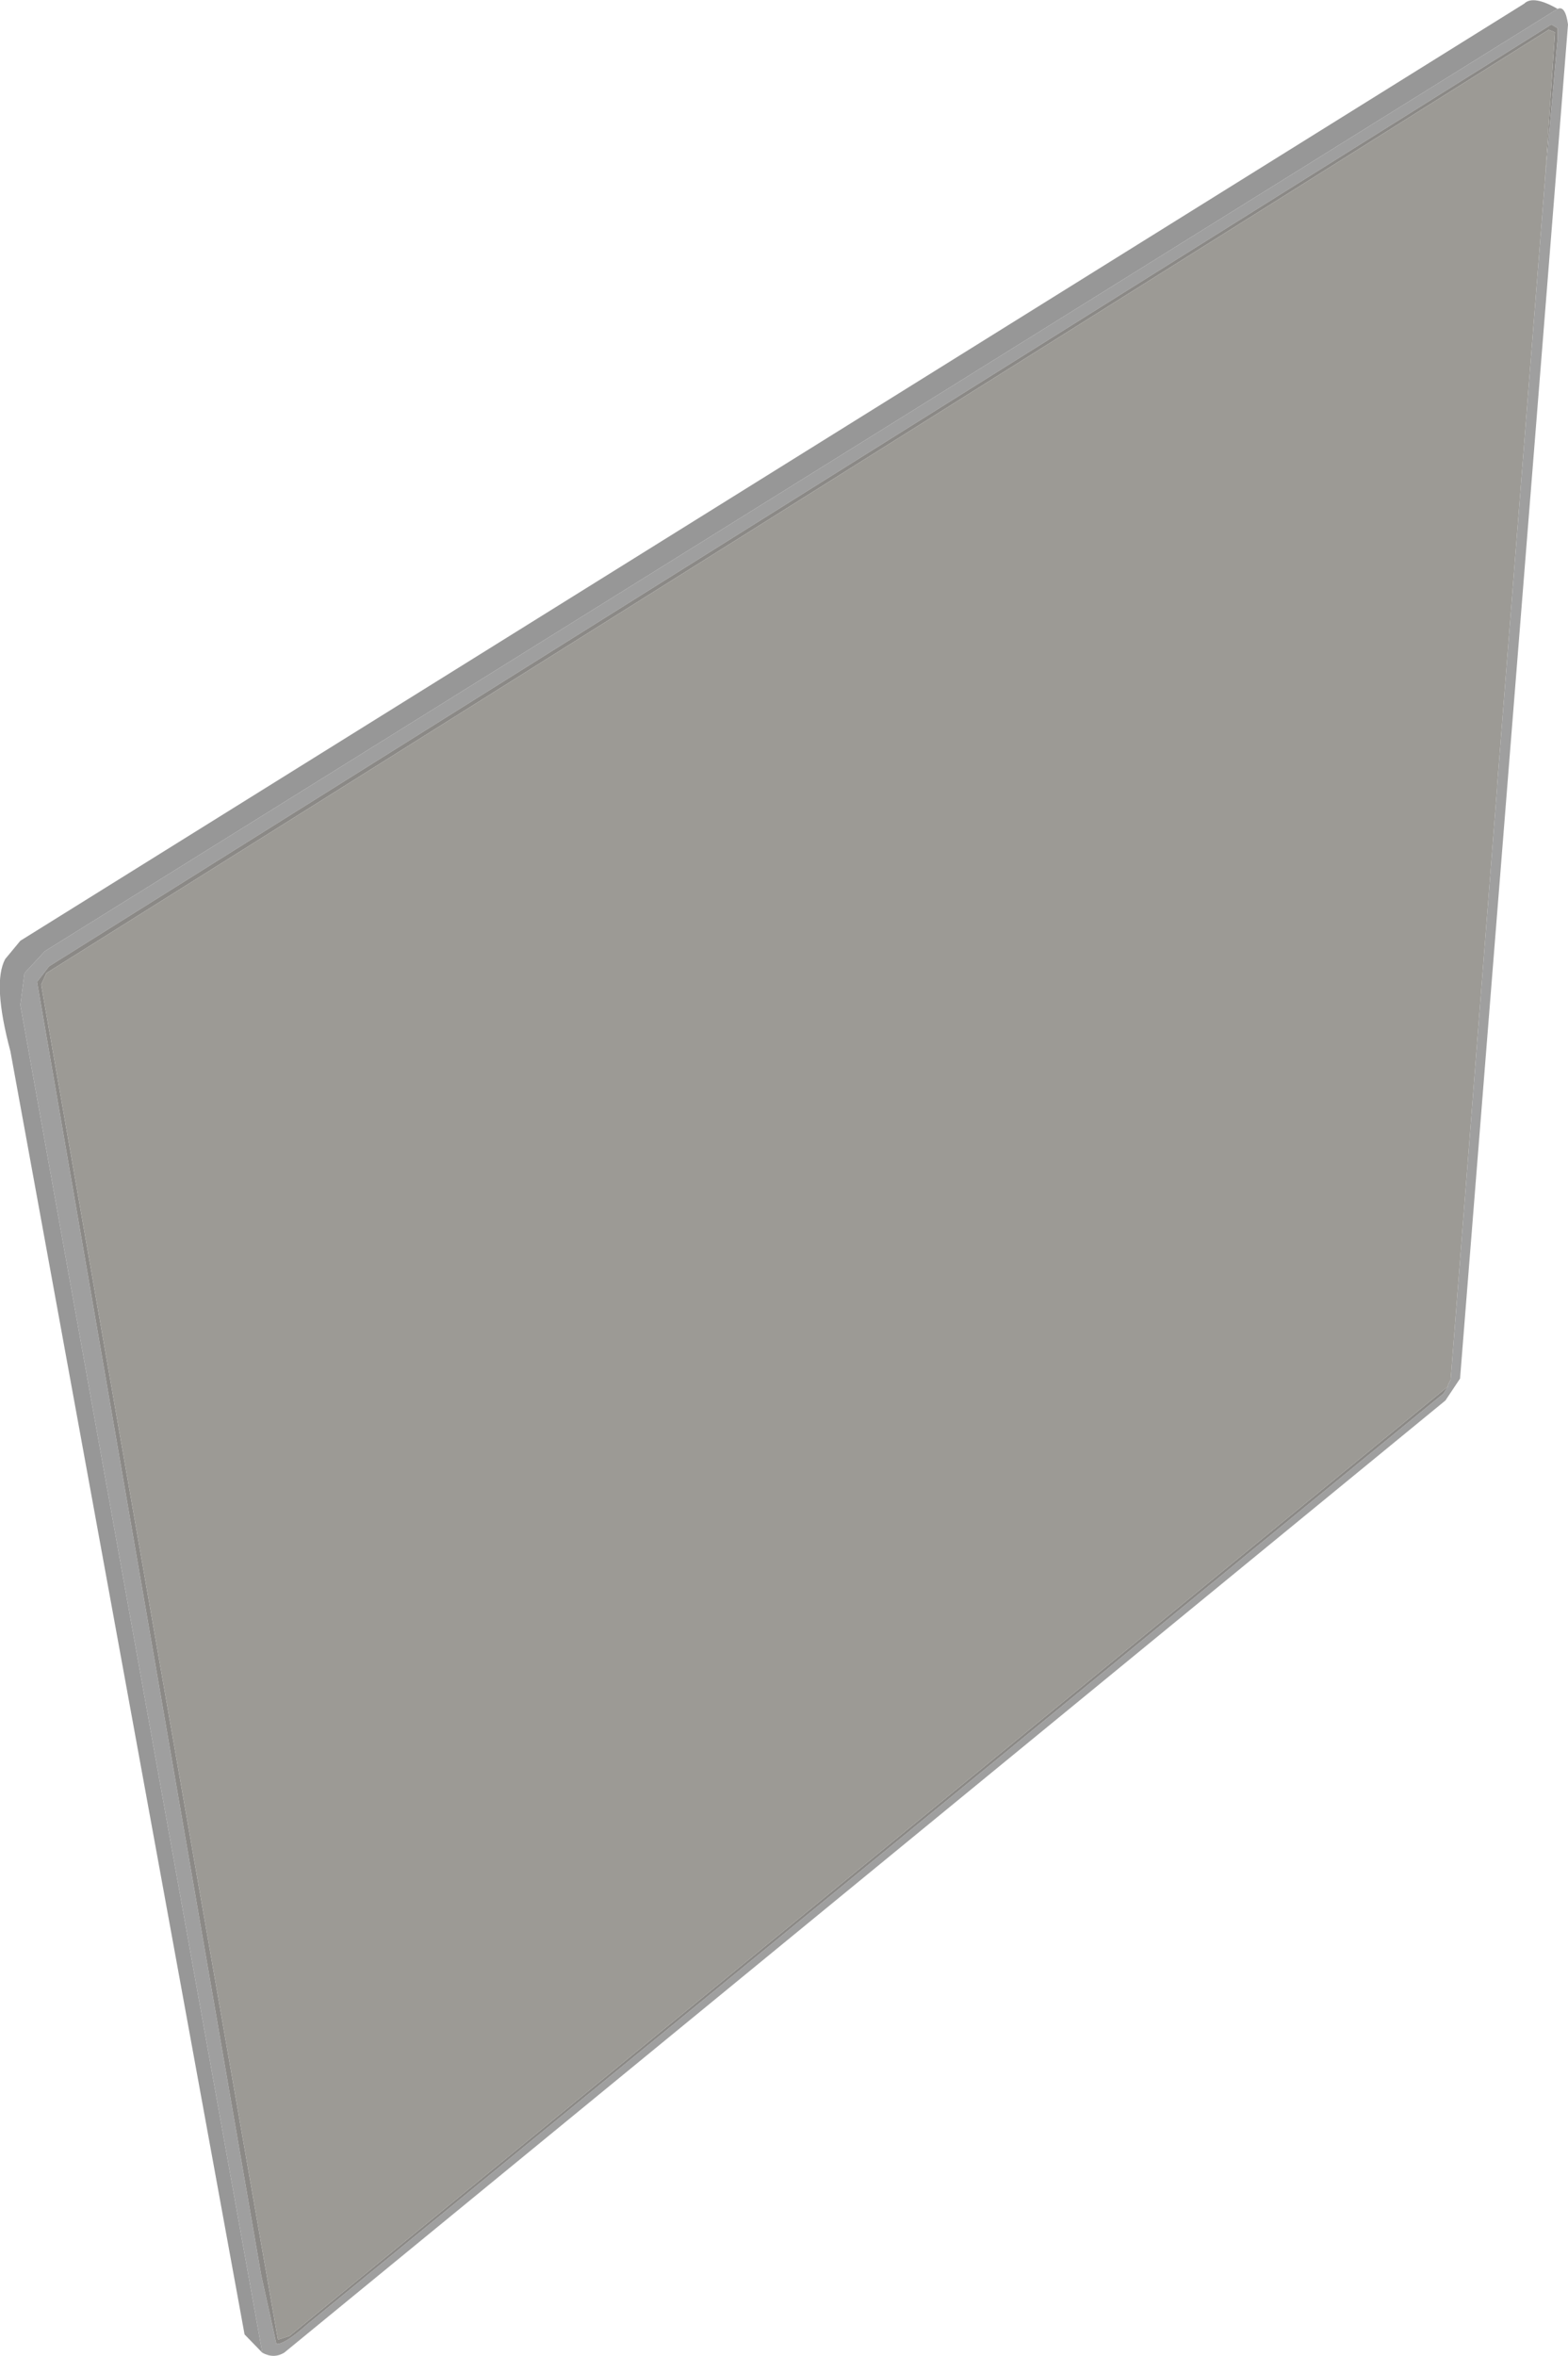 <?xml version="1.0" encoding="UTF-8" standalone="no"?>
<svg xmlns:ffdec="https://www.free-decompiler.com/flash" xmlns:xlink="http://www.w3.org/1999/xlink" ffdec:objectType="shape" height="225.75px" width="150.35px" xmlns="http://www.w3.org/2000/svg">
  <g transform="matrix(1.0, 0.0, 0.0, 1.0, 18.3, 77.6)">
    <path d="M131.05 -76.75 Q131.8 -77.1 132.05 -75.25 L121.7 54.5 120.3 56.6 8.95 147.85 Q7.95 148.45 6.85 147.85 L-16.35 18.7 -15.95 15.65 -14.0 13.55 131.05 -76.75 M129.85 -60.45 L131.05 -73.9 131.05 -74.9 130.45 -75.25 -13.6 15.0 -14.75 16.5 6.75 140.45 8.2 147.0 Q8.95 147.1 11.15 145.15 L120.1 55.95 120.55 55.25 120.55 55.1 120.8 54.6 125.25 -2.1 125.25 -2.25 129.85 -60.45" fill="#9f9f9f" fill-rule="evenodd" stroke="none"/>
    <path d="M129.85 -60.45 L130.8 -74.5 130.2 -74.75 -13.85 15.65 -14.35 16.75 8.35 146.6 9.45 146.25 120.55 55.25 120.1 55.95 11.15 145.15 Q8.95 147.1 8.2 147.0 L6.75 140.45 -14.75 16.5 -13.6 15.0 130.45 -75.25 131.05 -74.9 131.05 -73.9 129.85 -60.45" fill="#8b8986" fill-rule="evenodd" stroke="none"/>
    <path d="M120.55 55.25 L9.45 146.25 8.35 146.6 -14.35 16.75 -13.85 15.65 130.2 -74.75 130.8 -74.5 129.85 -60.45 125.25 -2.25 125.25 -2.1 120.8 54.6 120.55 55.1 120.55 55.25" fill="#9c9a95" fill-rule="evenodd" stroke="none"/>
    <path d="M6.85 147.85 L5.15 146.1 -17.3 23.15 Q-19.05 16.6 -17.8 14.3 L-16.35 12.55 127.85 -77.25 Q128.7 -78.1 131.05 -76.75 L-14.0 13.55 -15.95 15.65 -16.35 18.7 6.85 147.85" fill="#979797" fill-rule="evenodd" stroke="none"/>
  </g>
</svg>
